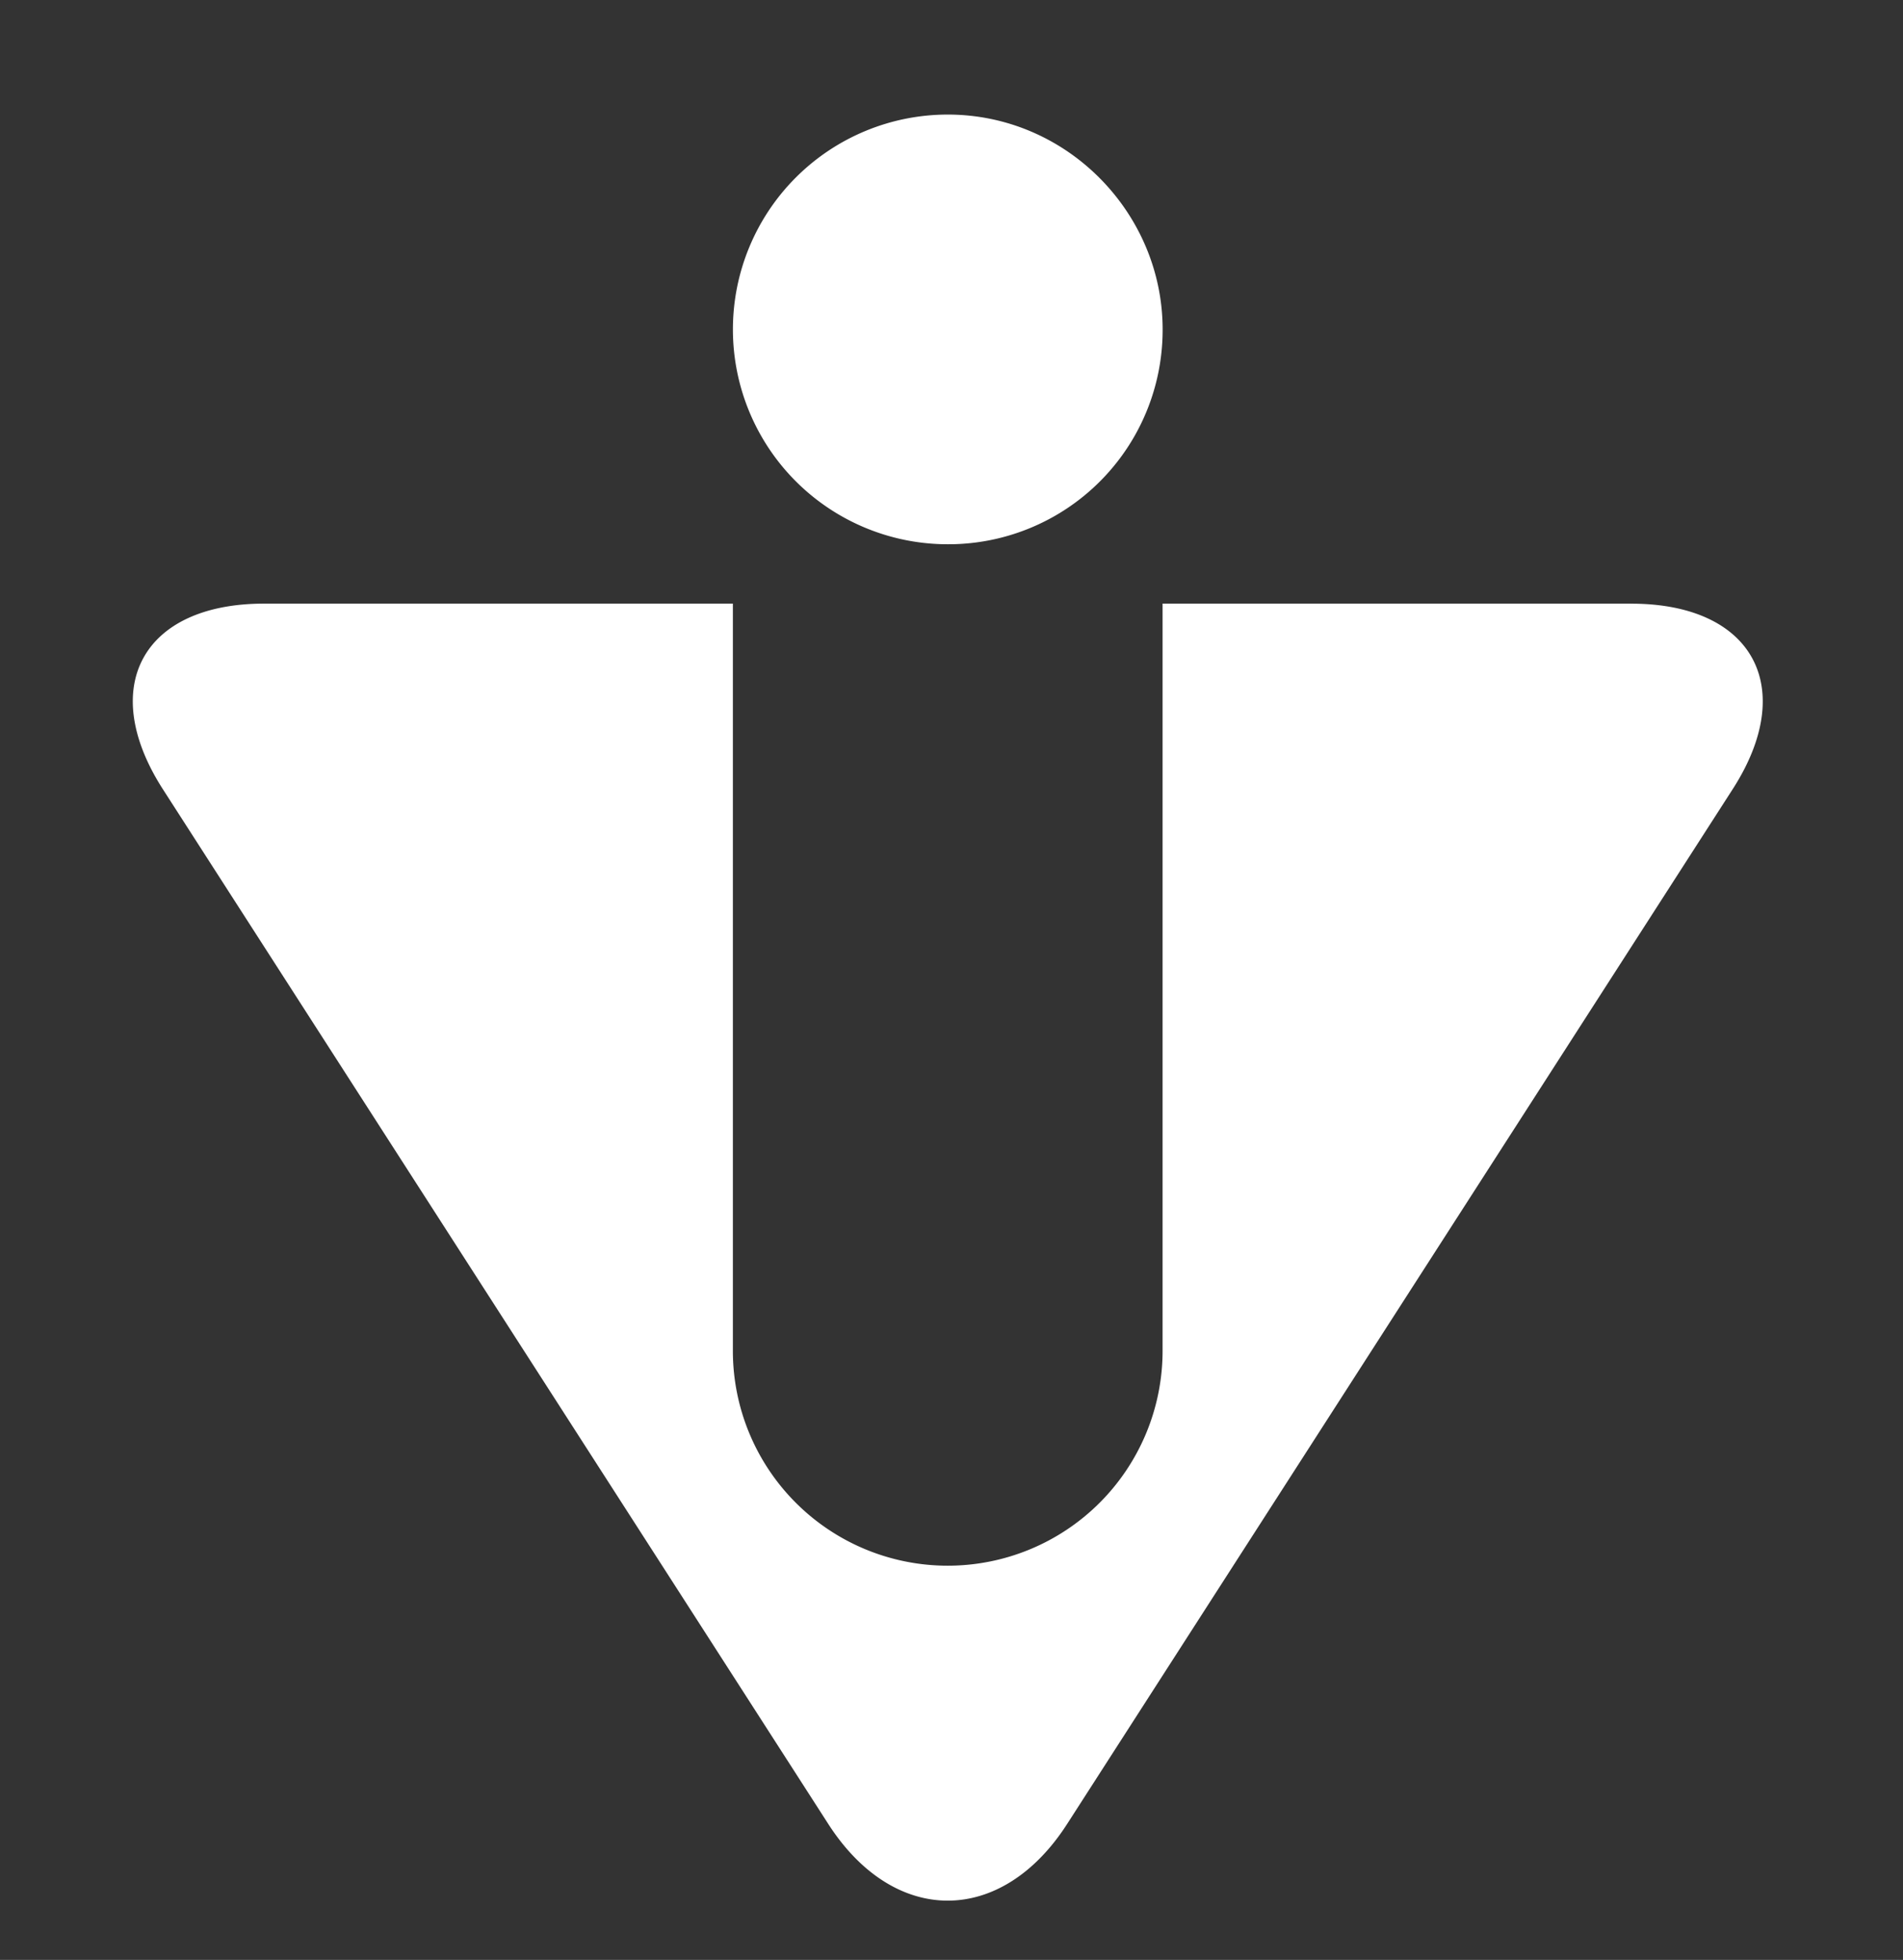 <svg id="Capa_1" data-name="Capa 1" xmlns="http://www.w3.org/2000/svg" viewBox="0 0 434 447"><rect x="0" y="0" width="434" height="447" fill="#333333" stroke="none"/><defs><style>.cls-1{fill:#fff;}</style></defs><path class="cls-1" d="M372,137.67H265.14V308.09a49,49,0,1,1-98,0V137.67H60.23c-27.68,0-38.06,19-23.09,42.32L188.9,416c15,23.31,39.48,23.31,54.47,0L395.15,180c15-23.29,4.58-42.32-23.11-42.32"/><path class="cls-1" d="M216.15,124.13a48.87,48.87,0,0,0,49-49c0-26.57-21.83-49-49-49a49,49,0,1,0,0,98"/></svg>